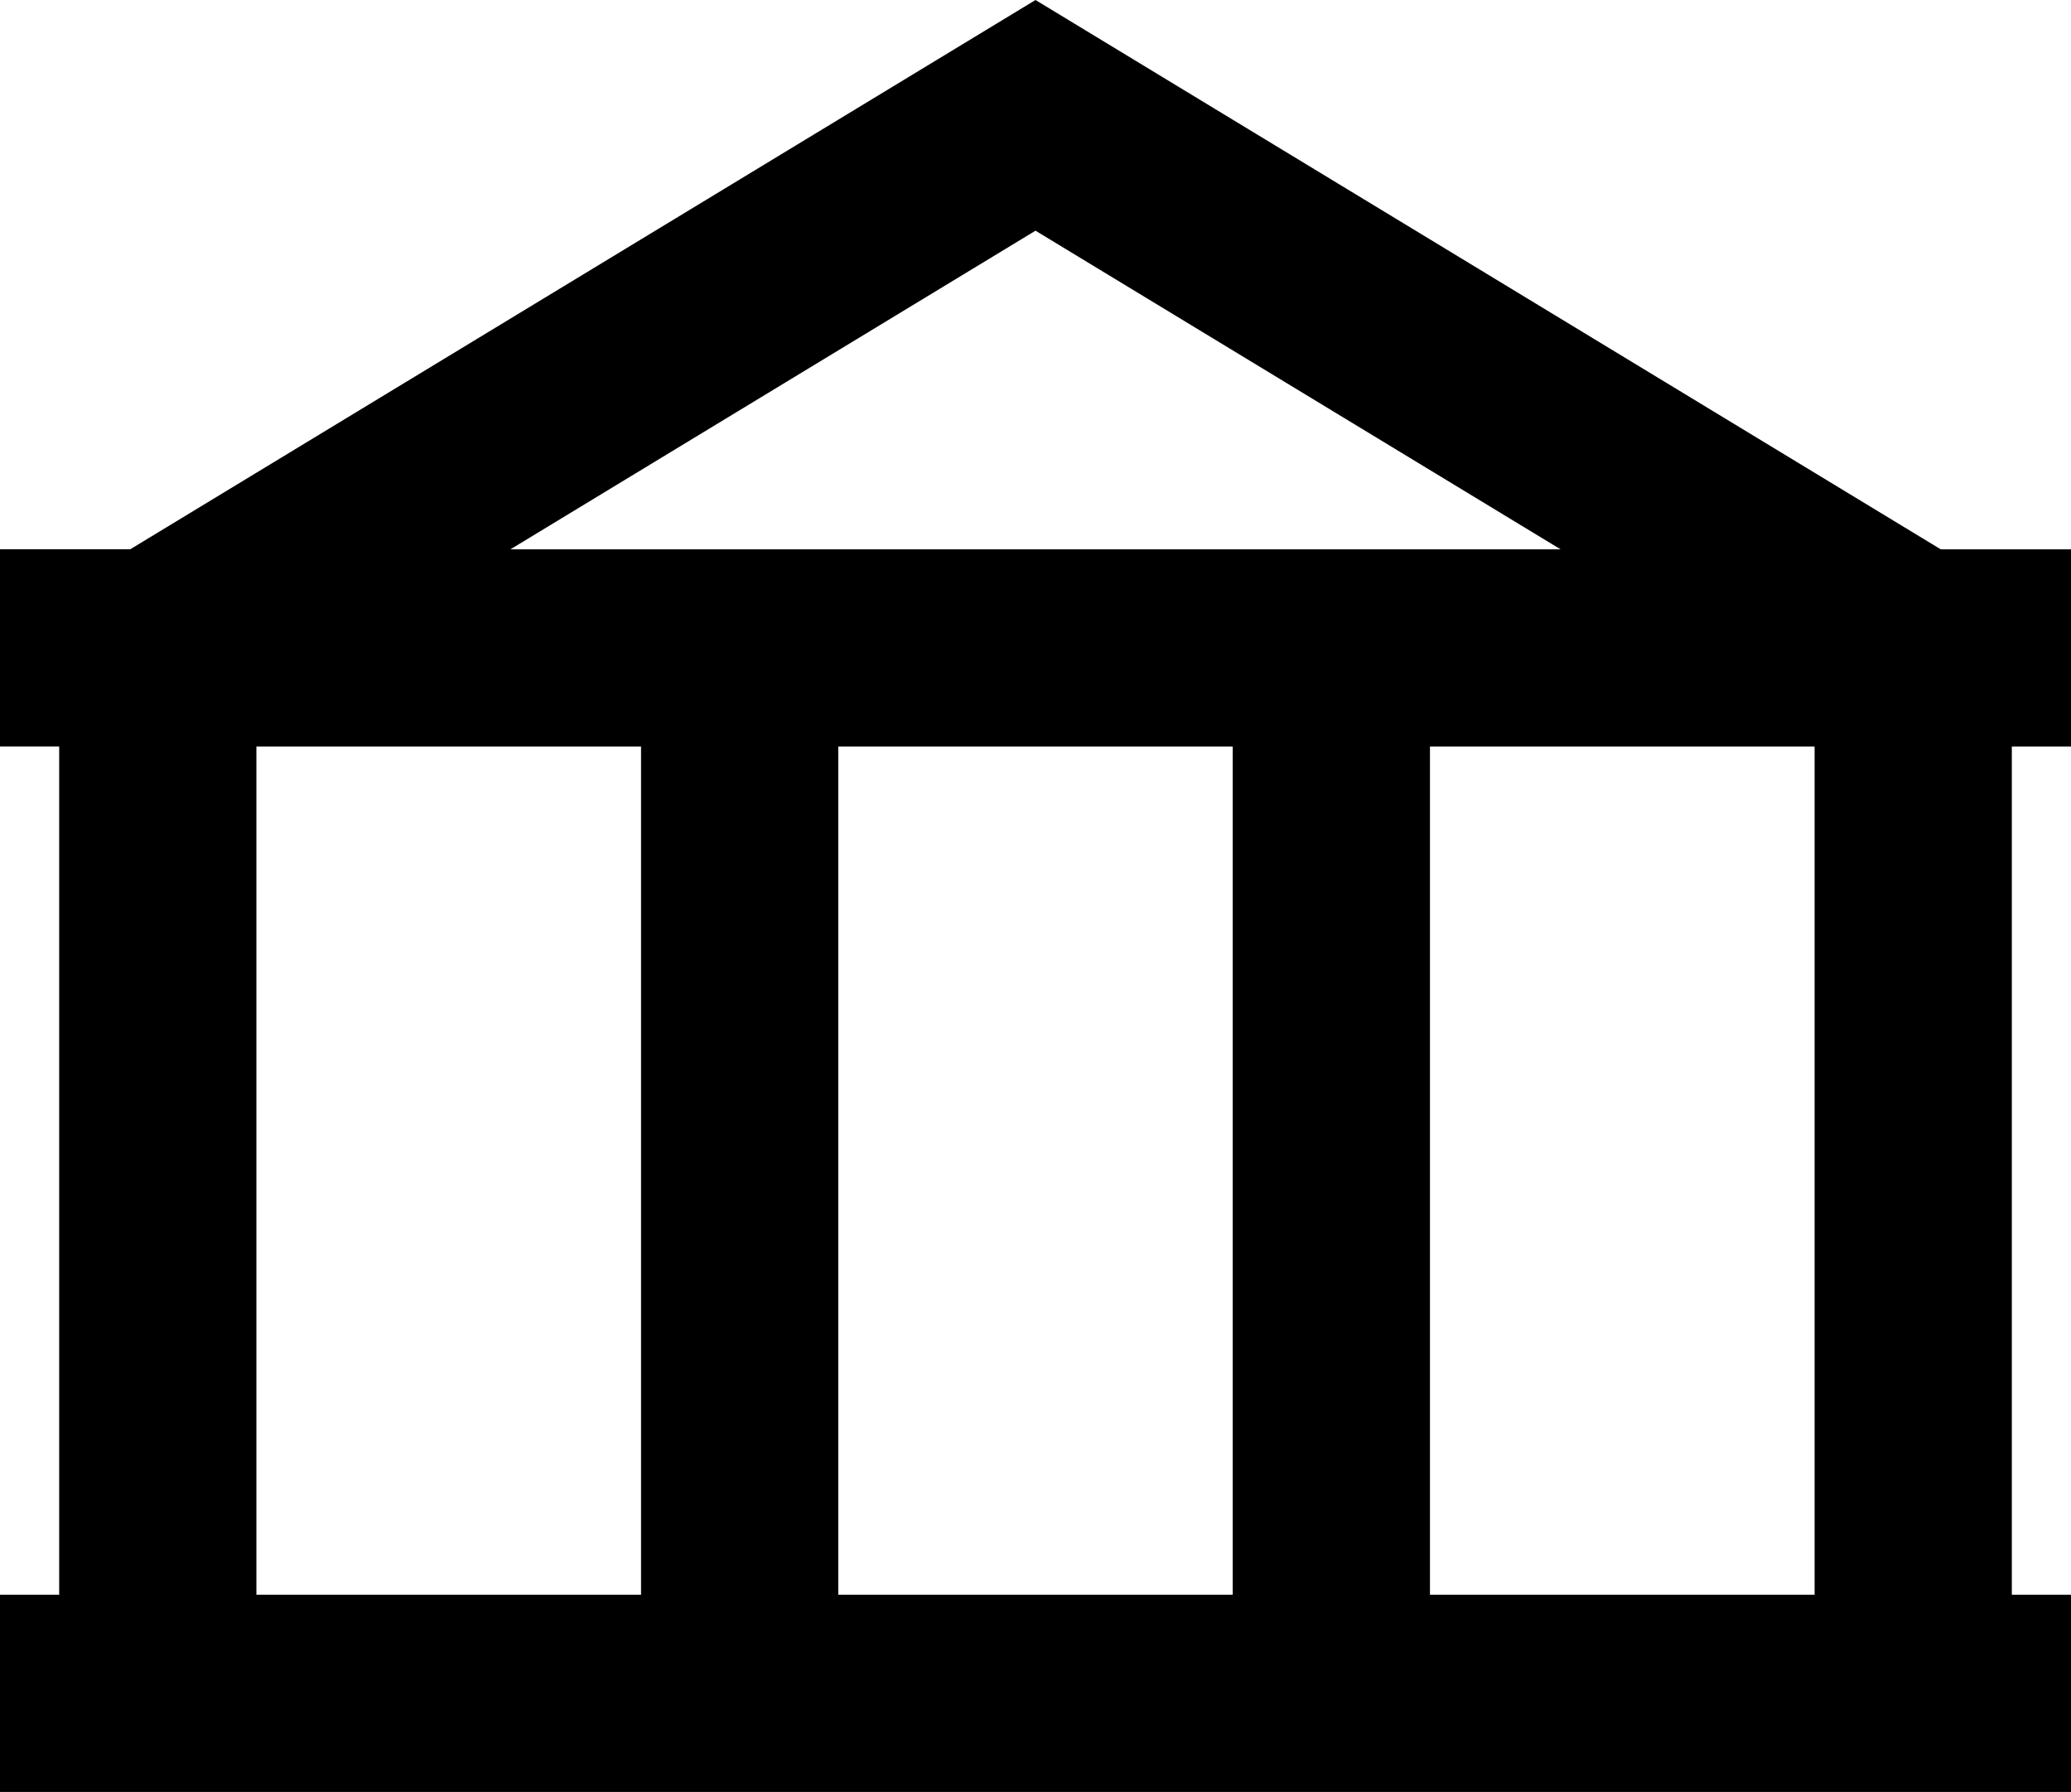<?xml version="1.0" encoding="utf-8"?>
<!-- Generator: Adobe Illustrator 14.0.0, SVG Export Plug-In . SVG Version: 6.00 Build 43363)  -->
<!DOCTYPE svg PUBLIC "-//W3C//DTD SVG 1.0//EN" "http://www.w3.org/TR/2001/REC-SVG-20010904/DTD/svg10.dtd">
<svg version="1.0" id="Layer_1" xmlns="http://www.w3.org/2000/svg" xmlns:xlink="http://www.w3.org/1999/xlink" x="0px" y="0px"
	 width="100px" height="86.52px" viewBox="0 0 100 86.52" enable-background="new 0 0 100 86.52" xml:space="preserve">
<path d="M100,36.044v-9.522h-6.289L50,0L6.287,26.521H0v9.522h2.858v40.951H0v9.524h100v-9.524h-2.857V36.044H100z M50,11.138
	l25.354,15.384H24.646L50,11.138z M30.953,76.995H12.381V36.044h18.572V76.995z M59.523,76.995H40.477V36.044h19.046V76.995z
	 M87.619,76.995H69.047V36.044h18.572V76.995z"/>
</svg>

